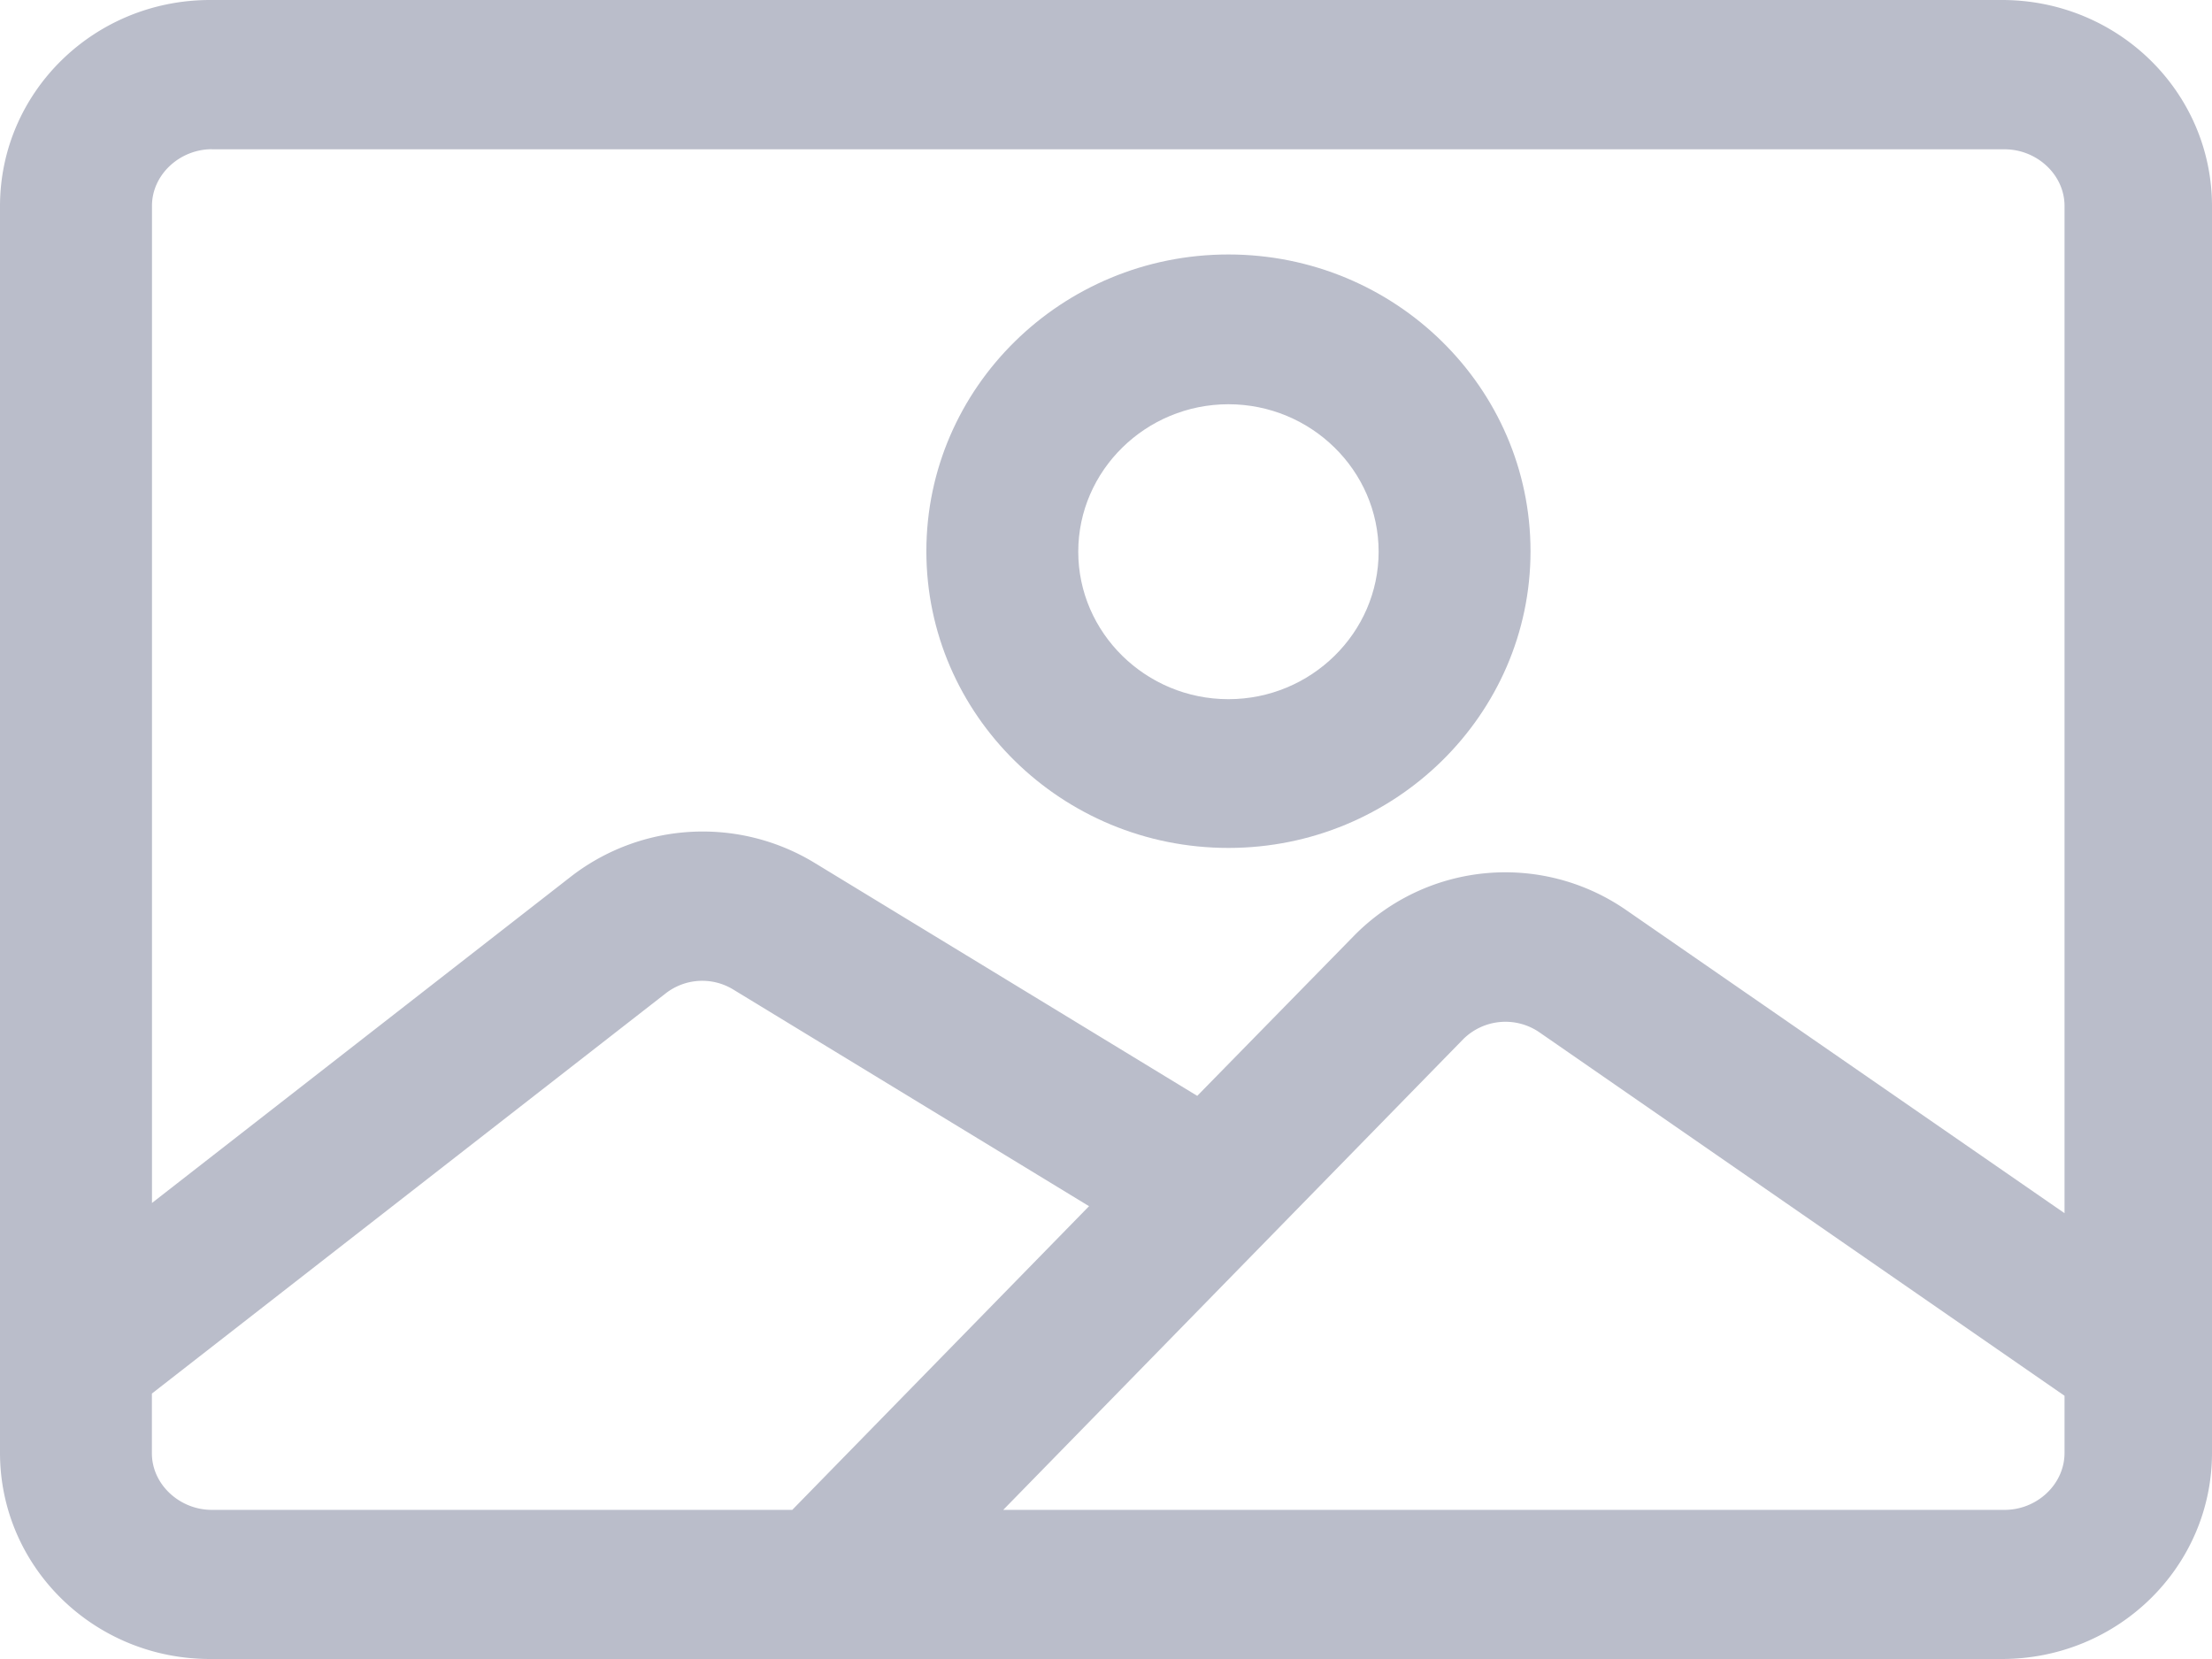 <svg xmlns="http://www.w3.org/2000/svg" width="24" height="18" viewBox="0 0 24 18">
    <g fill="none" fill-rule="evenodd">
        <path d="M0-3h24v24H0z"/>
        <g fill="#BABDCA" fill-rule="nonzero">
            <path d="M24 2.238C24 1 22.982 0 21.721 0H2.28C1.019 0 0 1 0 2.238v13.524C0 17 1.018 18 2.279 18H21.72C22.981 18 24 17 24 15.762V2.238zM2.298 1.62H21.75c.35 0 .65.276.65.614v10.929l-4.752-3.286a2.302 2.302 0 0 0-2.962.281L12.99 11.89 8.83 9.357a2.336 2.336 0 0 0-2.628.148l-4.553 3.547V2.233c0-.338.301-.614.65-.614zm-.65 14.148v-.648l5.576-4.343a.645.645 0 0 1 .728-.043l3.864 2.353-3.22 3.295H2.298c-.349 0-.65-.276-.65-.614zm20.102.614H10.885l4.989-5.105a.65.65 0 0 1 .829-.076l5.697 3.943v.619c0 .343-.3.619-.65.619z"/>
            <path d="M13.328 9.2c1.804 0 3.278-1.443 3.278-3.219 0-1.776-1.469-3.22-3.278-3.22-1.808 0-3.277 1.444-3.277 3.22 0 1.776 1.469 3.219 3.277 3.219zm0-4.814c.897 0 1.63.719 1.63 1.6 0 .88-.733 1.6-1.63 1.6-.896 0-1.629-.72-1.629-1.6 0-.881.733-1.6 1.63-1.6z"/>
        </g>
    </g>
</svg>
